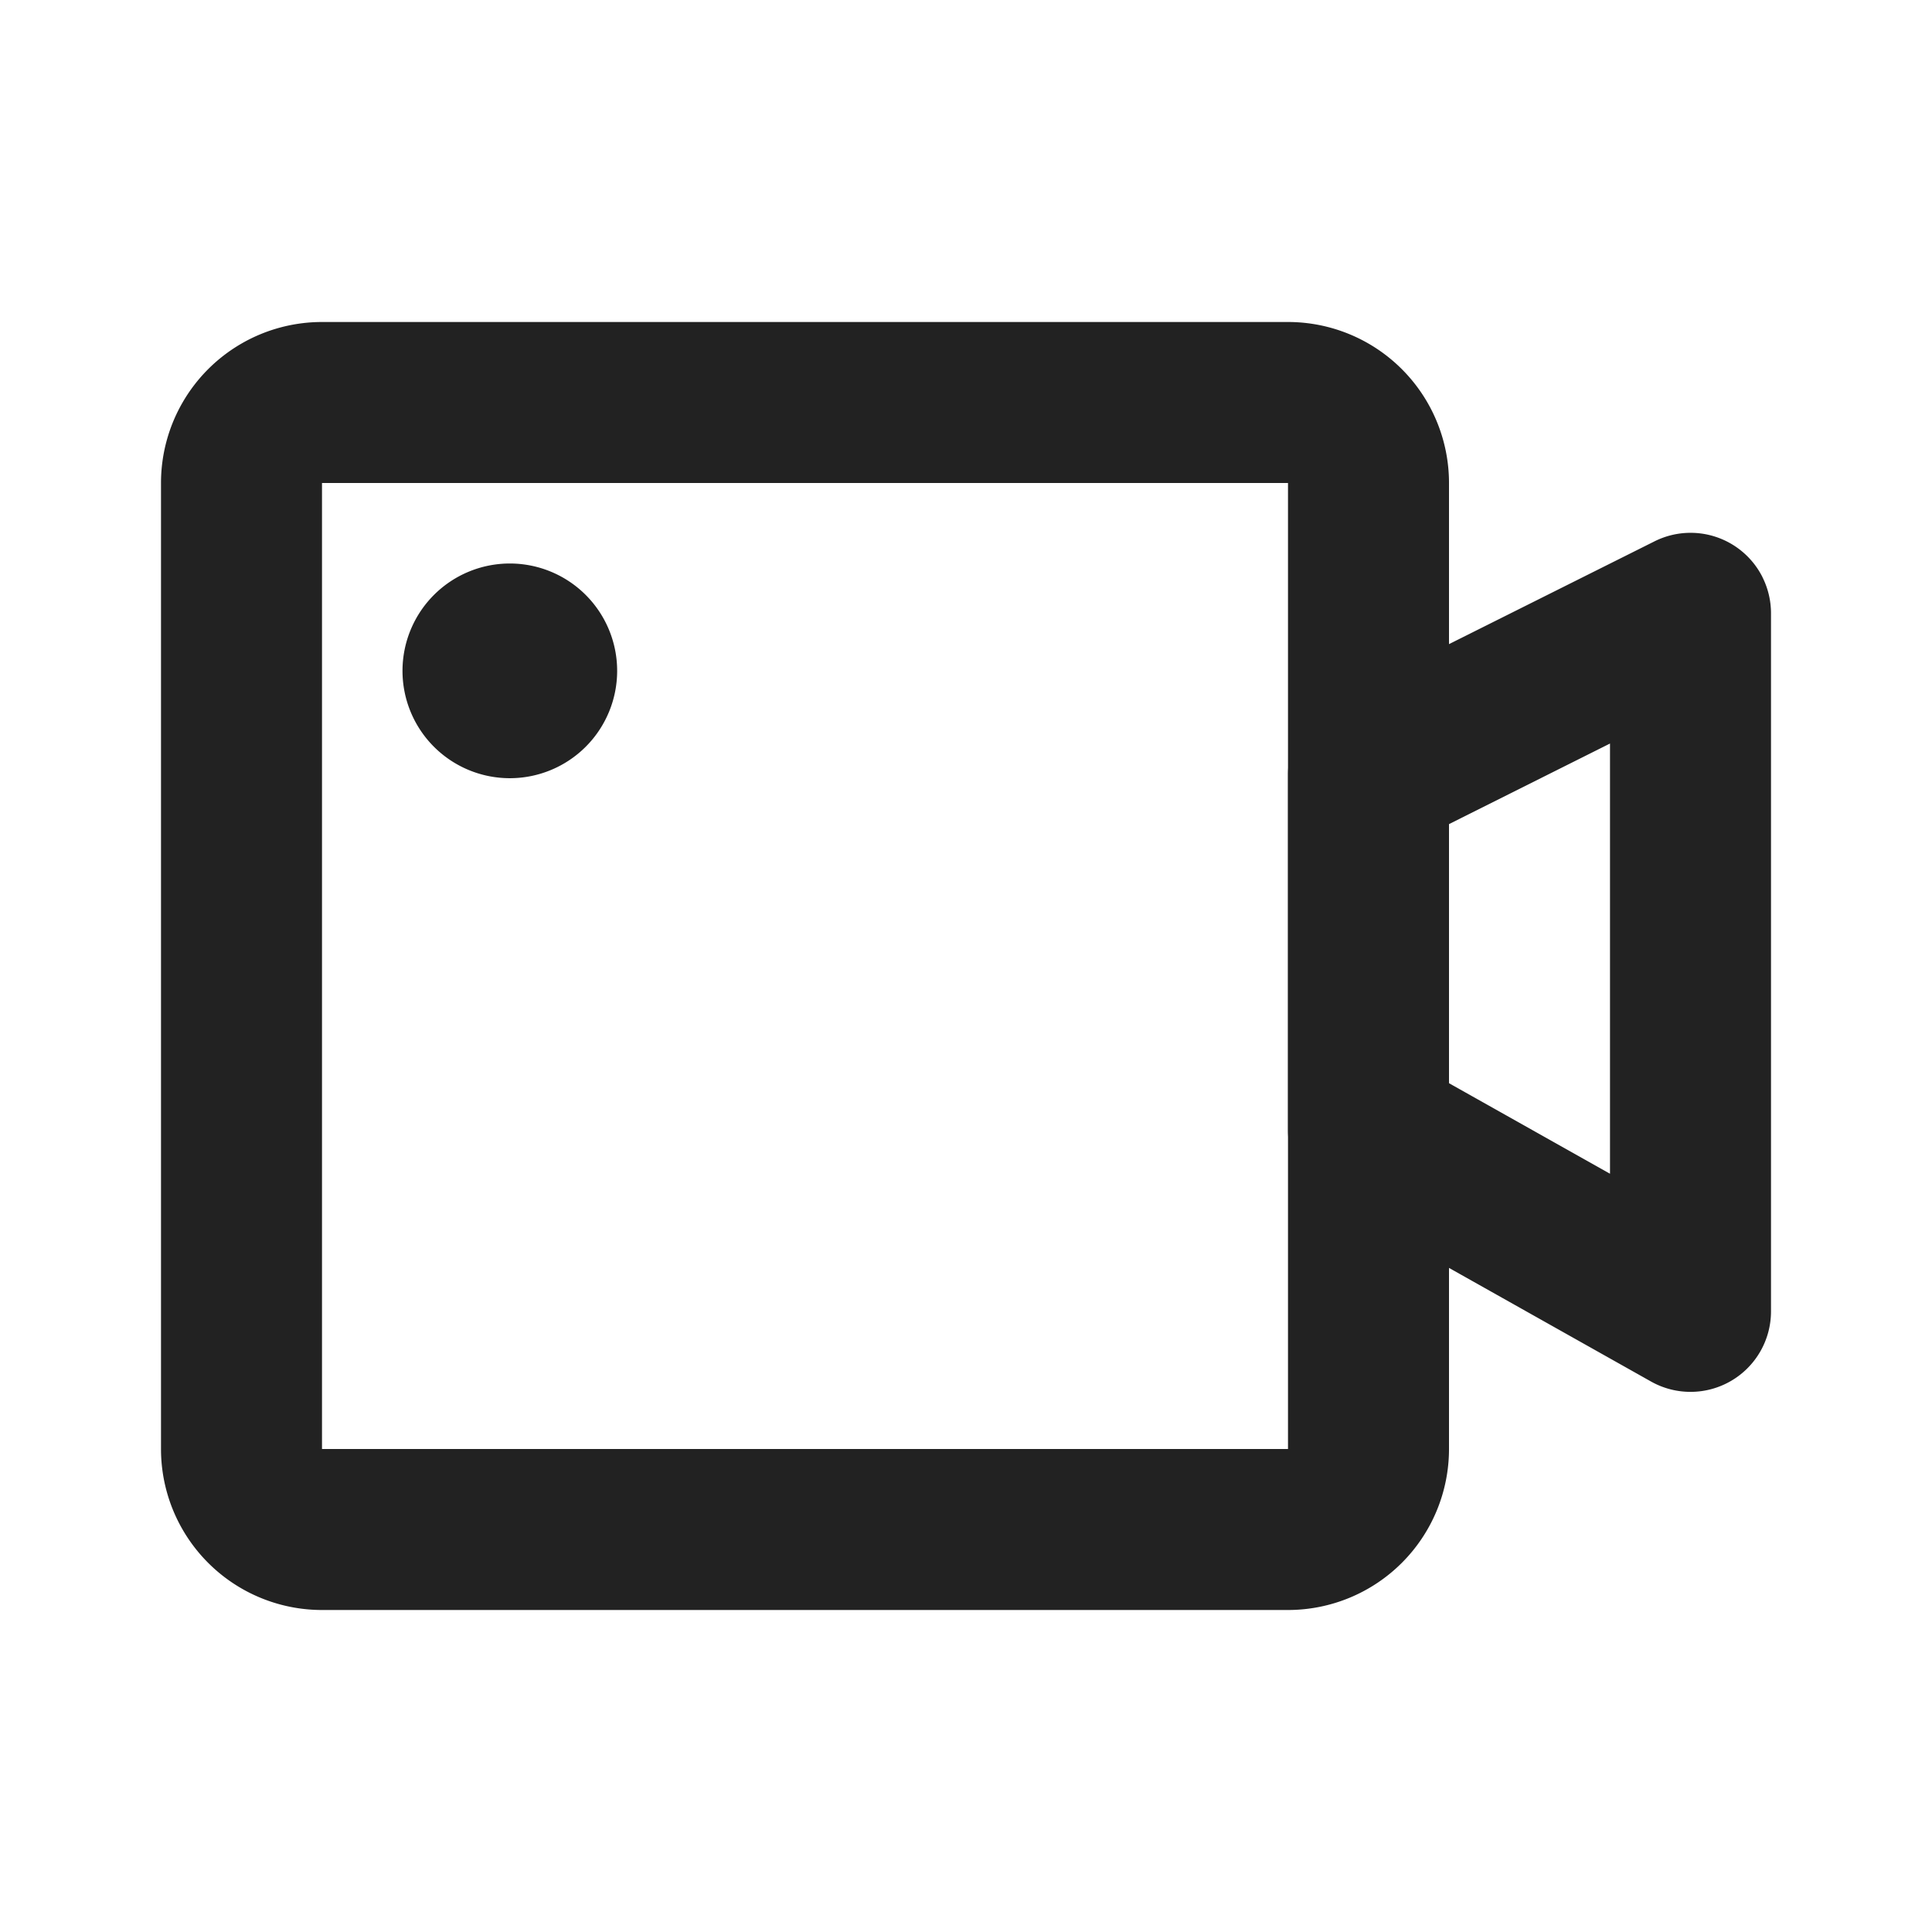 <svg xmlns="http://www.w3.org/2000/svg" viewBox="0 0 1024 1024"><path fill="#222" d="M682.667 170.667A85.333 85.333 0 0 1 768 256V768A85.333 85.333 0 0 1 682.667 853.333H170.667A85.333 85.333 0 0 1 85.333 768V256A85.333 85.333 0 0 1 170.667 170.667H682.667ZM682.667 256H170.667V768H682.667V256Z"></path><path fill="#222" d="M934.165 305.963A42.667 42.667 0 0 1 938.667 325.056V695.061A42.667 42.667 0 0 1 875.093 732.245L704.427 636.267A42.667 42.667 0 0 1 682.667 599.083V410.453A42.667 42.667 0 0 1 706.24 372.288L876.907 286.933A42.667 42.667 0 0 1 934.187 305.963ZM853.333 394.09 768 436.8V574.123L853.333 622.1V394.091ZM270.208 298.667A56.896 56.896 0 0 1 327.104 355.54 56.896 56.896 0 0 1 270.208 412.46 56.896 56.896 0 0 1 213.333 355.563 56.896 56.896 0 0 1 270.208 298.667z"></path></svg>